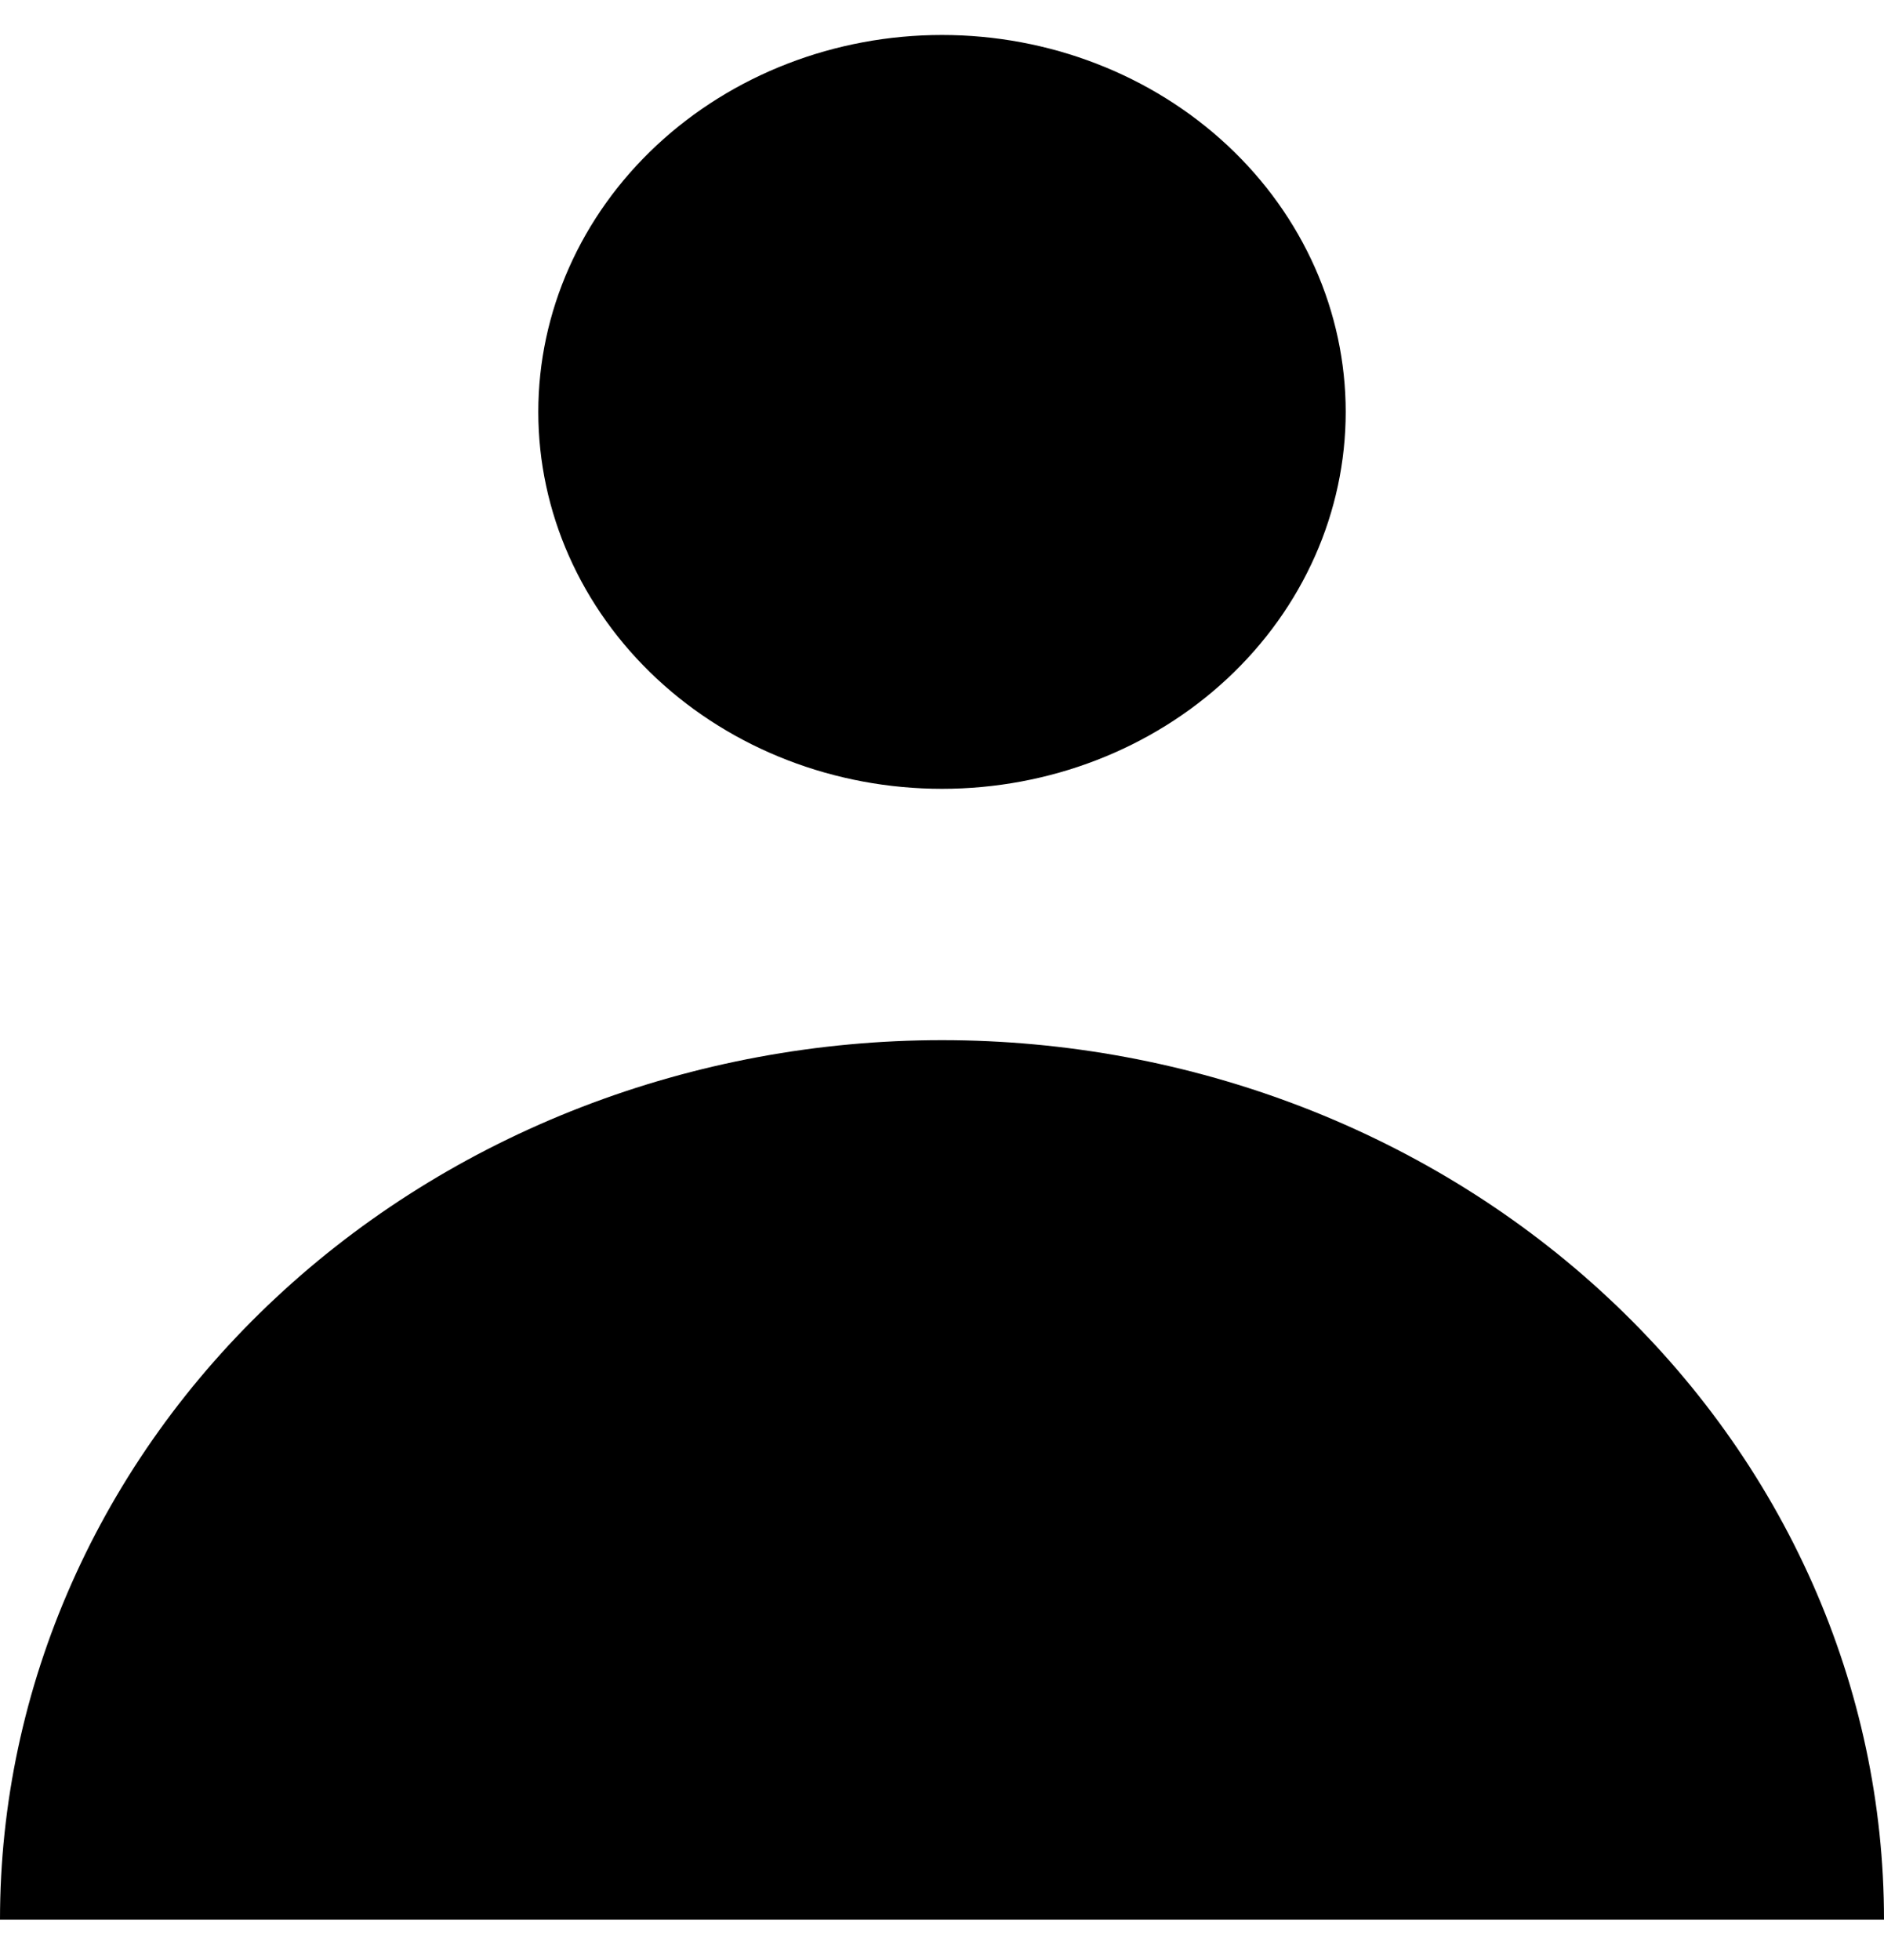 <svg width="25" height="26" viewBox="0 0 25 26" fill="none" xmlns="http://www.w3.org/2000/svg">
<path fill-rule="evenodd" clip-rule="evenodd" d="M12.5 10.464C13.921 10.464 15.283 9.938 16.288 9C17.293 8.062 17.857 6.791 17.857 5.464C17.857 4.138 17.293 2.867 16.288 1.929C15.283 0.991 13.921 0.464 12.5 0.464C11.079 0.464 9.717 0.991 8.712 1.929C7.707 2.867 7.143 4.138 7.143 5.464C7.143 6.791 7.707 8.062 8.712 9C9.717 9.938 11.079 10.464 12.5 10.464ZM0 25.465C-2.44606e-08 23.932 0.323 22.415 0.952 21C1.58 19.584 2.5 18.298 3.661 17.215C4.822 16.131 6.2 15.272 7.716 14.686C9.233 14.1 10.858 13.798 12.5 13.798C14.142 13.798 15.767 14.1 17.284 14.686C18.8 15.272 20.178 16.131 21.339 17.215C22.5 18.298 23.42 19.584 24.049 21C24.677 22.415 25 23.932 25 25.465H0Z" fill="black"/>
</svg>
